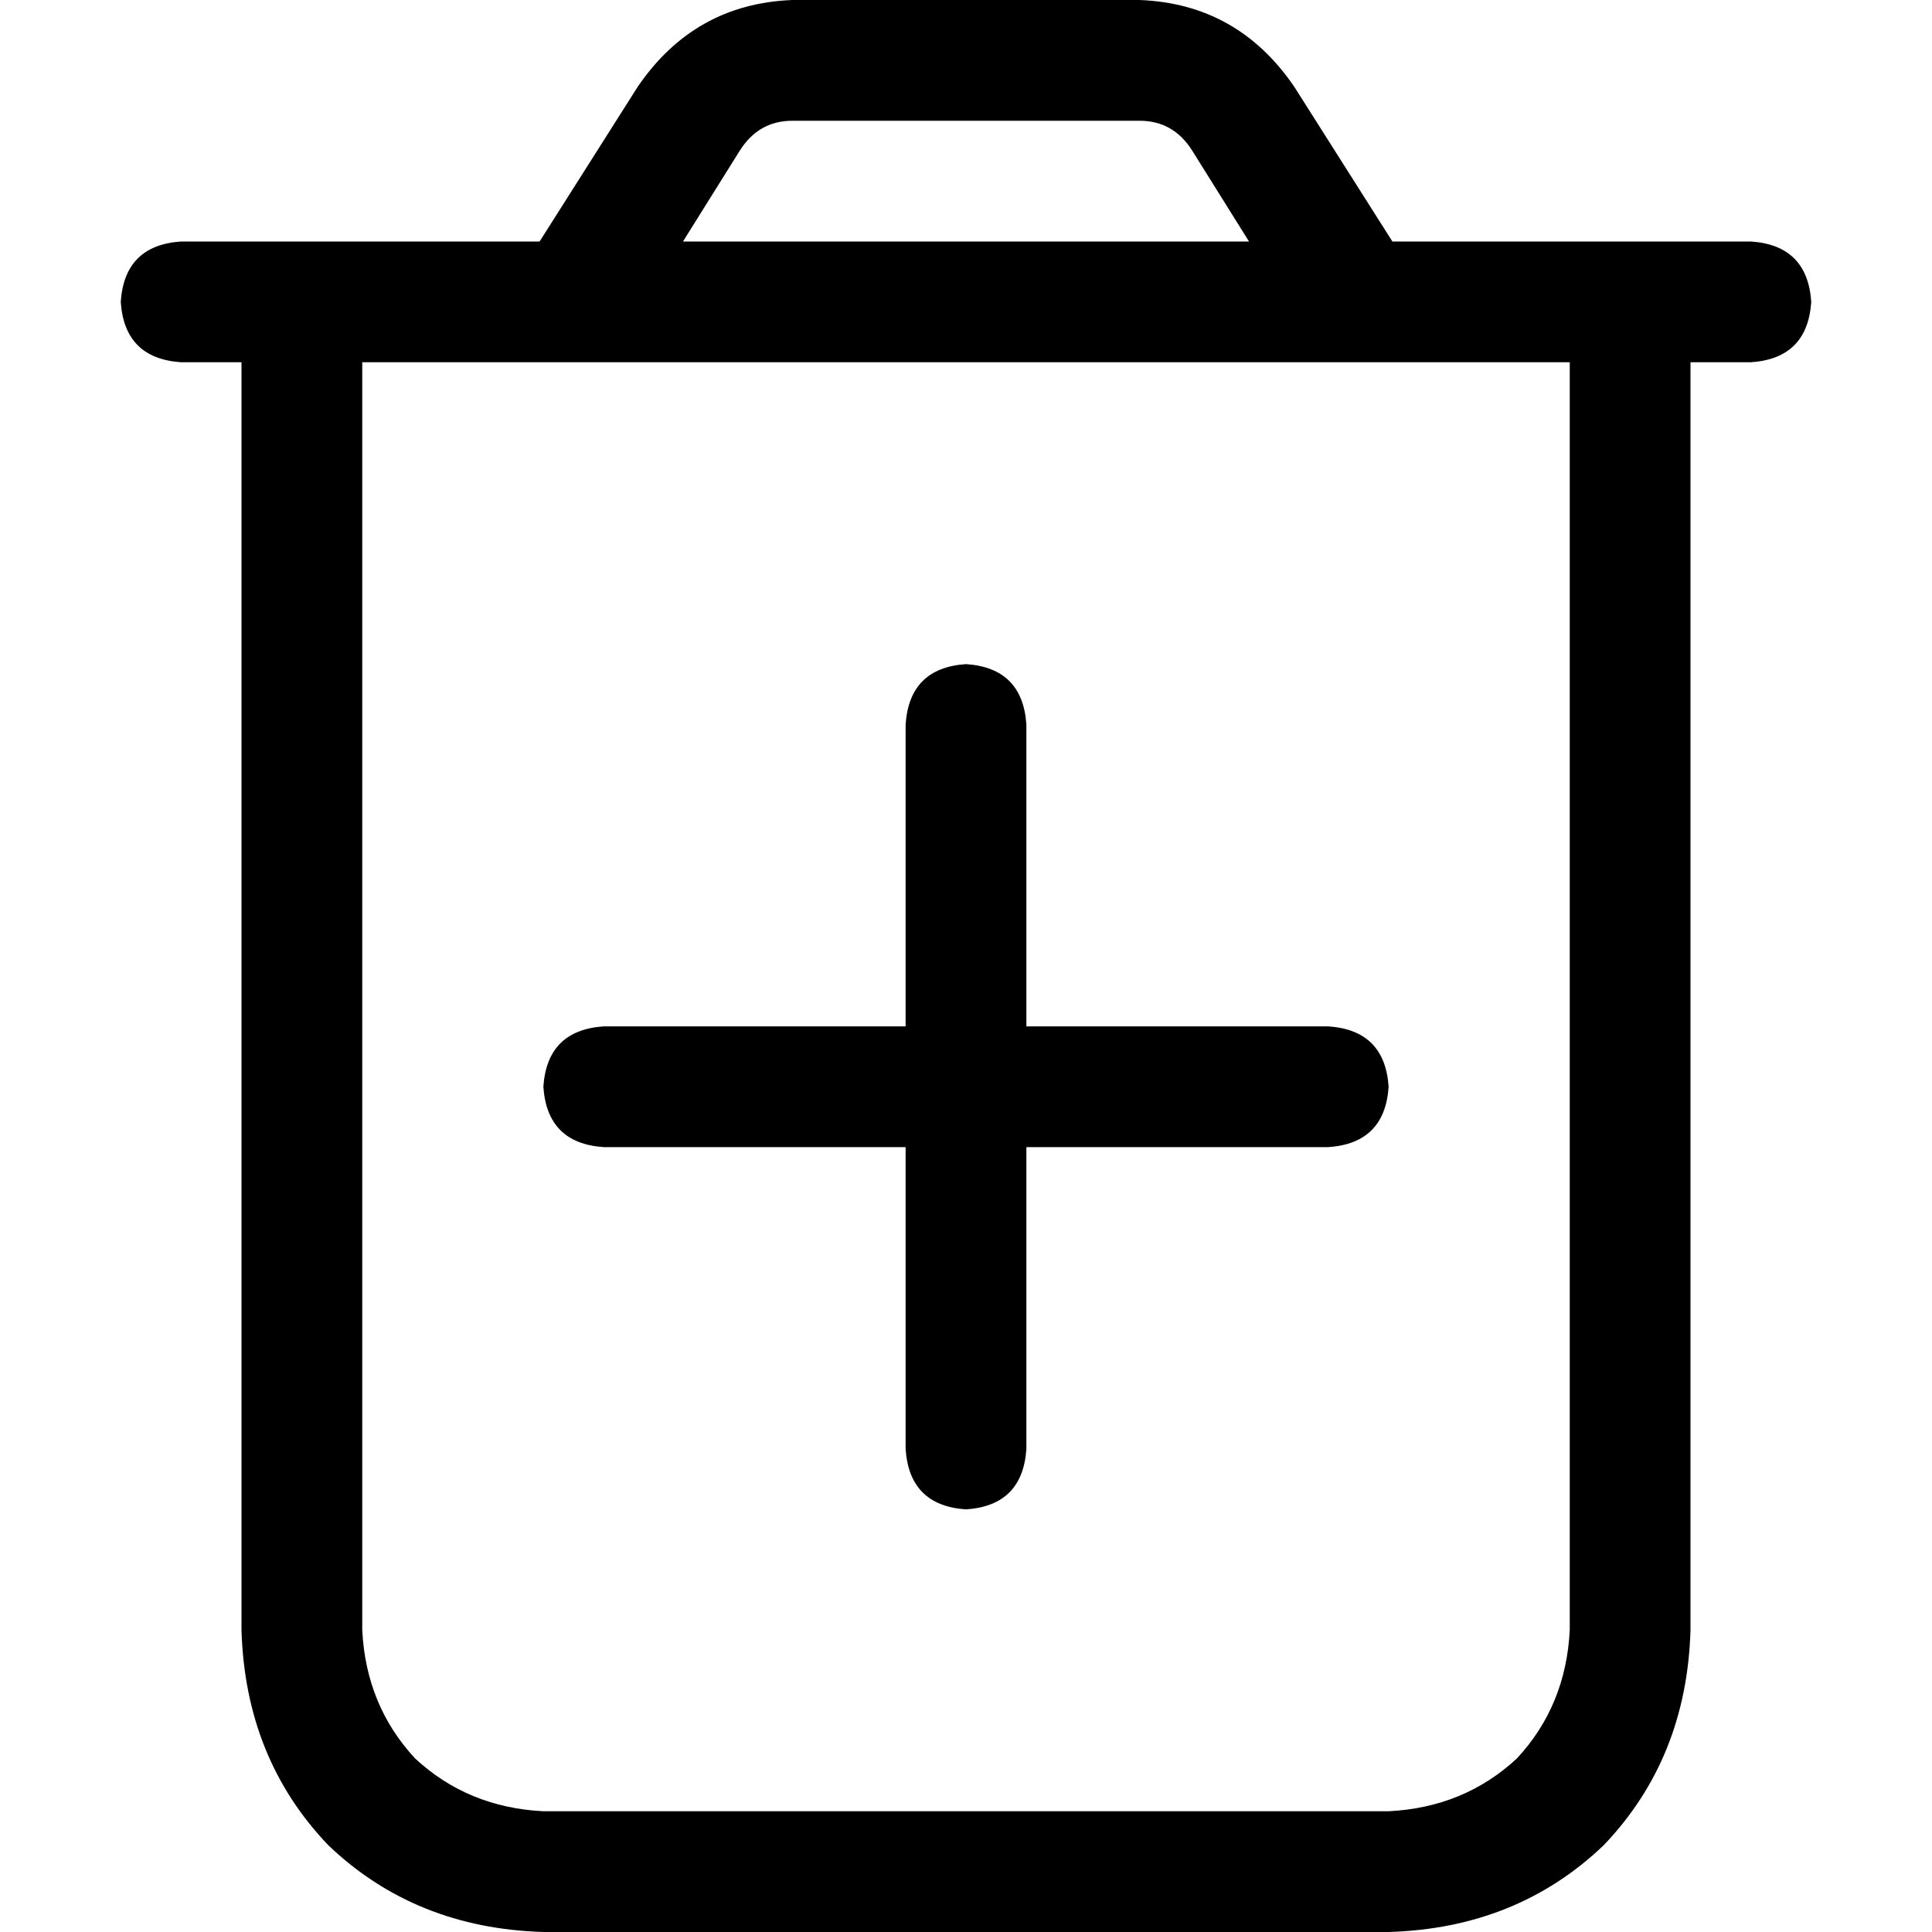 <svg xmlns="http://www.w3.org/2000/svg" viewBox="0 0 512 512">
  <path d="M 196 40 L 181 64 L 331 64 L 316 40 Q 311 32 302 32 L 210 32 Q 201 32 196 40 L 196 40 Z M 343 23 L 369 64 L 416 64 L 448 64 L 464 64 Q 479 65 480 80 Q 479 95 464 96 L 448 96 L 448 432 Q 447 466 425 489 Q 402 511 368 512 L 144 512 Q 110 511 87 489 Q 65 466 64 432 L 64 96 L 48 96 Q 33 95 32 80 Q 33 65 48 64 L 64 64 L 96 64 L 143 64 L 169 23 Q 184 1 210 0 L 302 0 Q 328 1 343 23 L 343 23 Z M 96 96 L 96 432 Q 97 452 110 466 Q 124 479 144 480 L 368 480 Q 388 479 402 466 Q 415 452 416 432 L 416 96 L 96 96 L 96 96 Z M 240 384 L 240 304 L 160 304 Q 145 303 144 288 Q 145 273 160 272 L 240 272 L 240 192 Q 241 177 256 176 Q 271 177 272 192 L 272 272 L 352 272 Q 367 273 368 288 Q 367 303 352 304 L 272 304 L 272 384 Q 271 399 256 400 Q 241 399 240 384 L 240 384 Z" />
</svg>